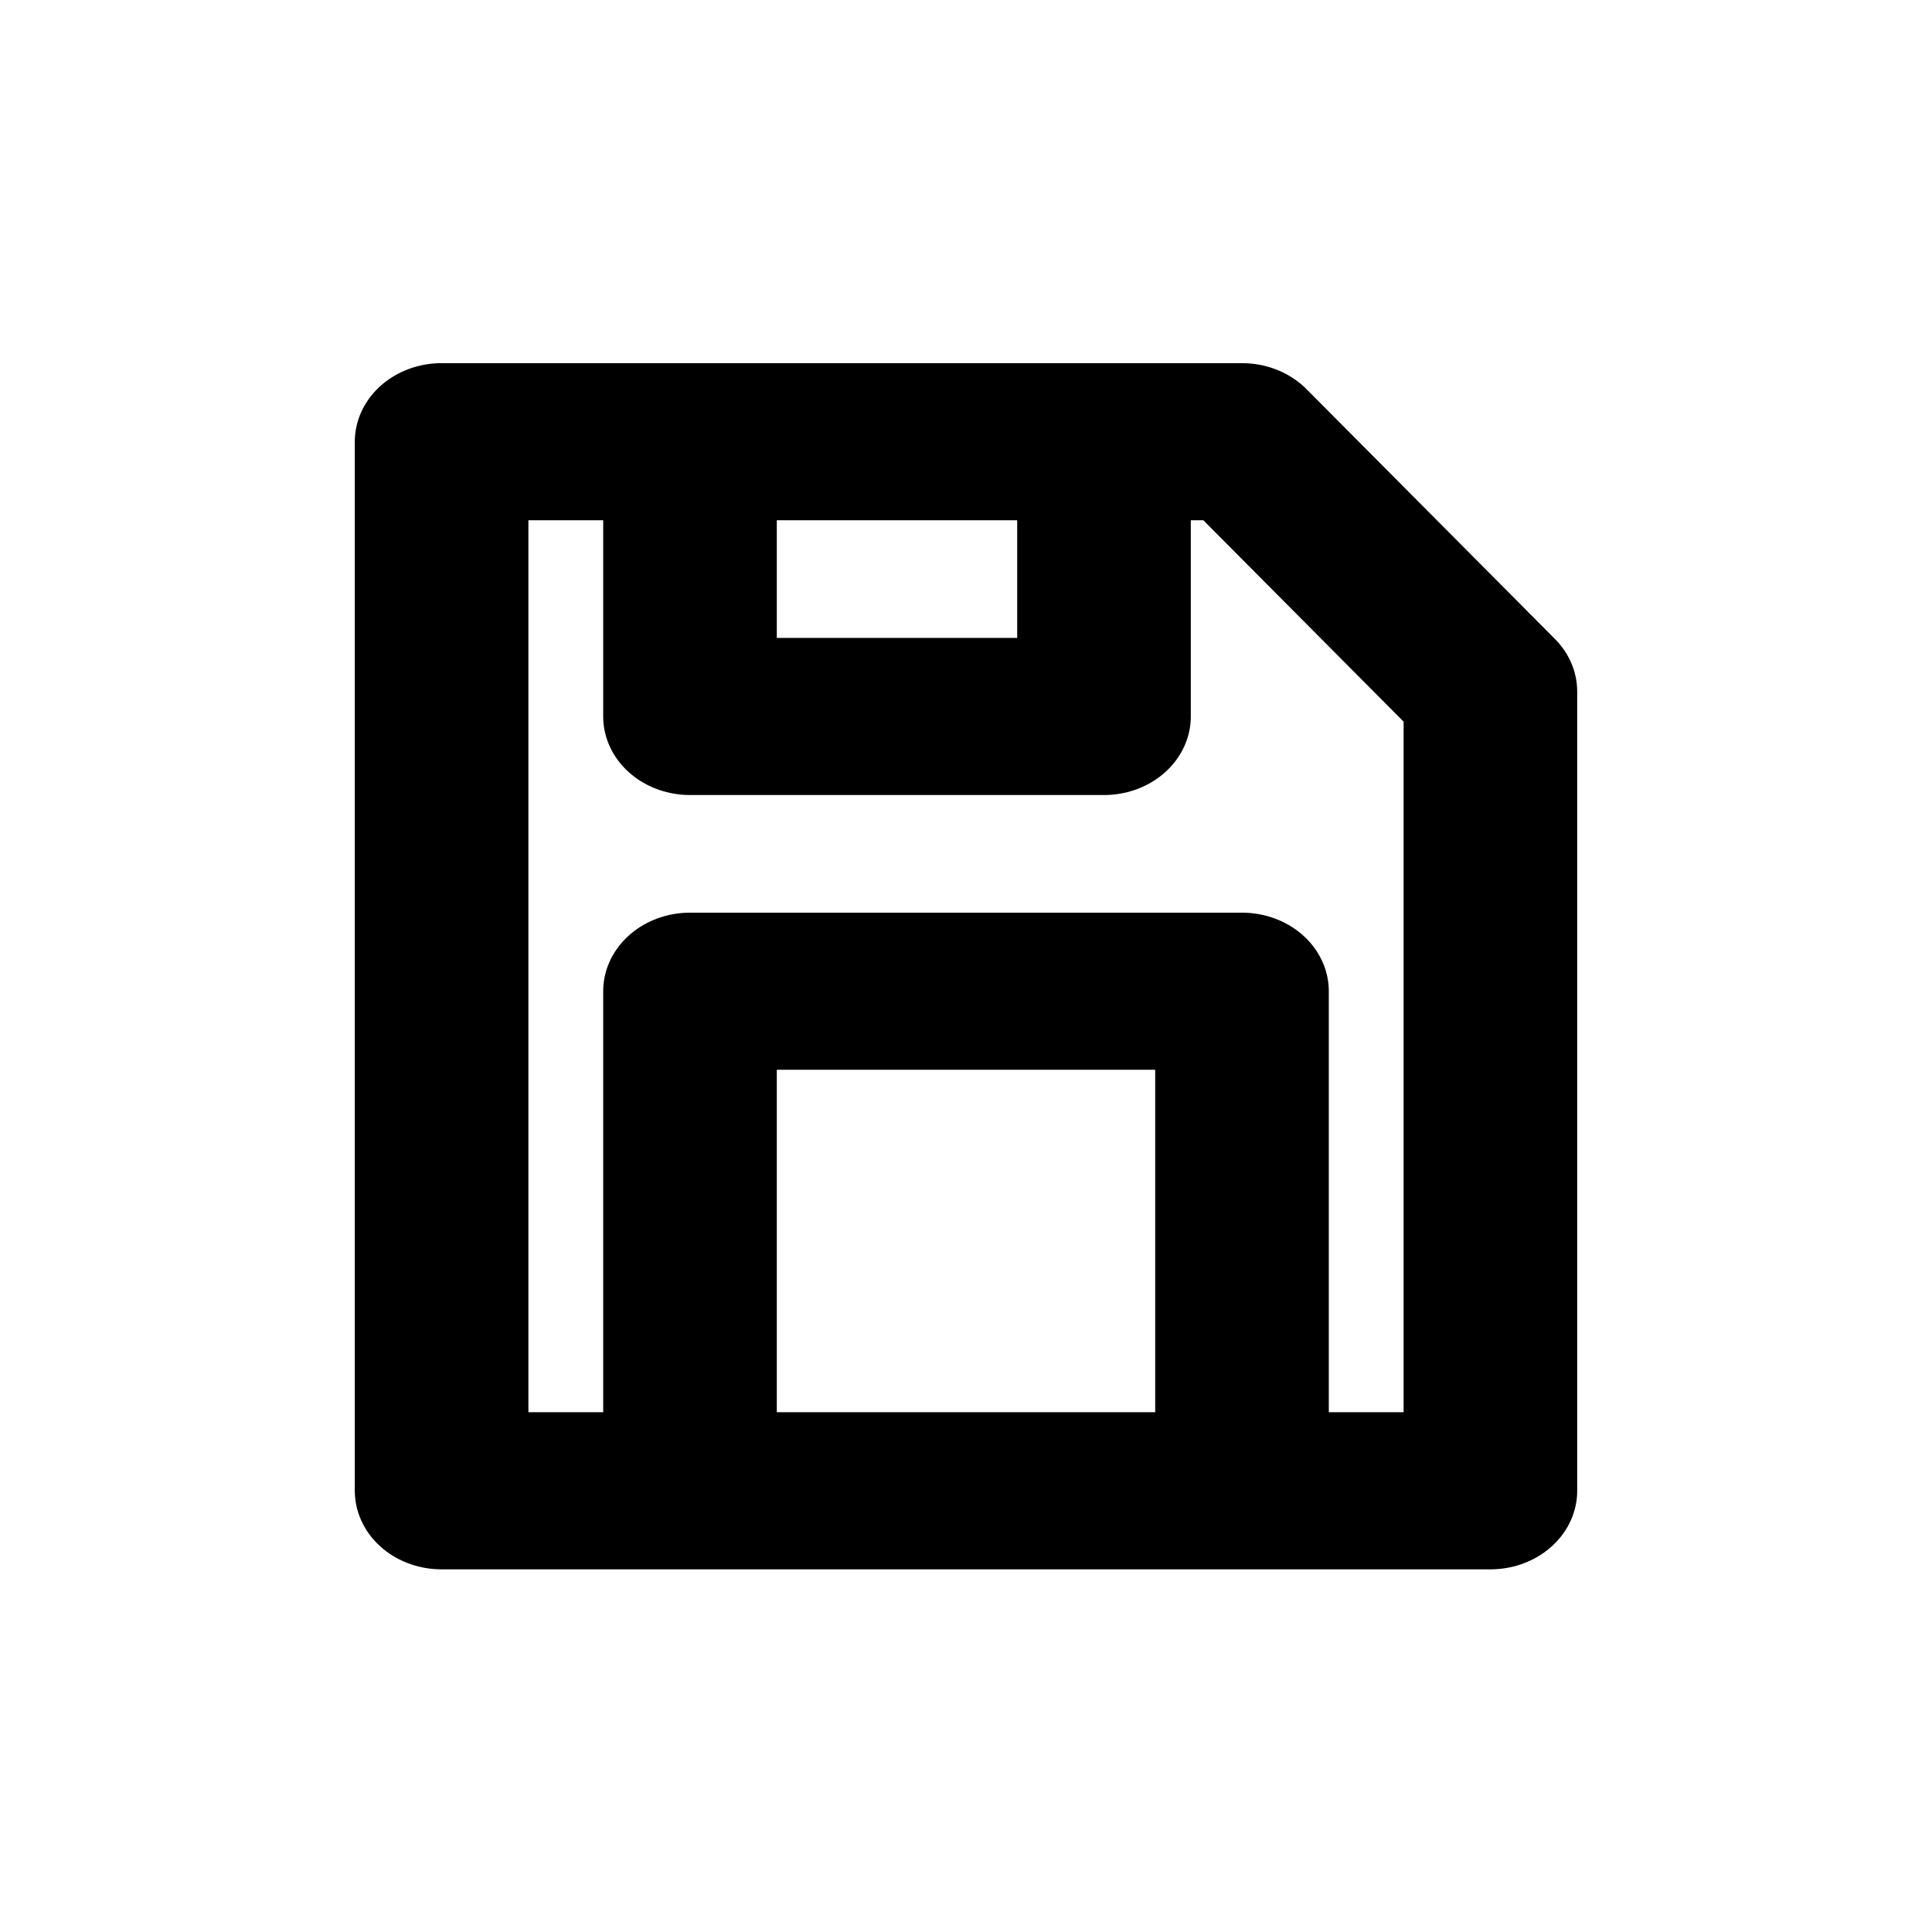 <?xml version="1.0" encoding="UTF-8" standalone="no"?>
<!DOCTYPE svg PUBLIC "-//W3C//DTD SVG 1.1//EN" "http://www.w3.org/Graphics/SVG/1.1/DTD/svg11.dtd">
<svg width="100%" height="100%" viewBox="0 0 70 70" version="1.1" xmlns="http://www.w3.org/2000/svg" xmlns:xlink="http://www.w3.org/1999/xlink" xml:space="preserve" xmlns:serif="http://www.serif.com/" style="fill-rule:evenodd;clip-rule:evenodd;stroke-linecap:round;stroke-linejoin:round;stroke-miterlimit:3.576;">
    <g id="Layer12" transform="matrix(1,0,0,0.905,-1,1.524)">
        <path d="M17,16L46,16L55,26L55,58L17,58L17,16ZM26,16L26,27L41,27L41,16M26,58L26,38L46,38L46,57.024" style="fill:none;stroke:black;stroke-width:6.29px;"/>
    </g>
</svg>
